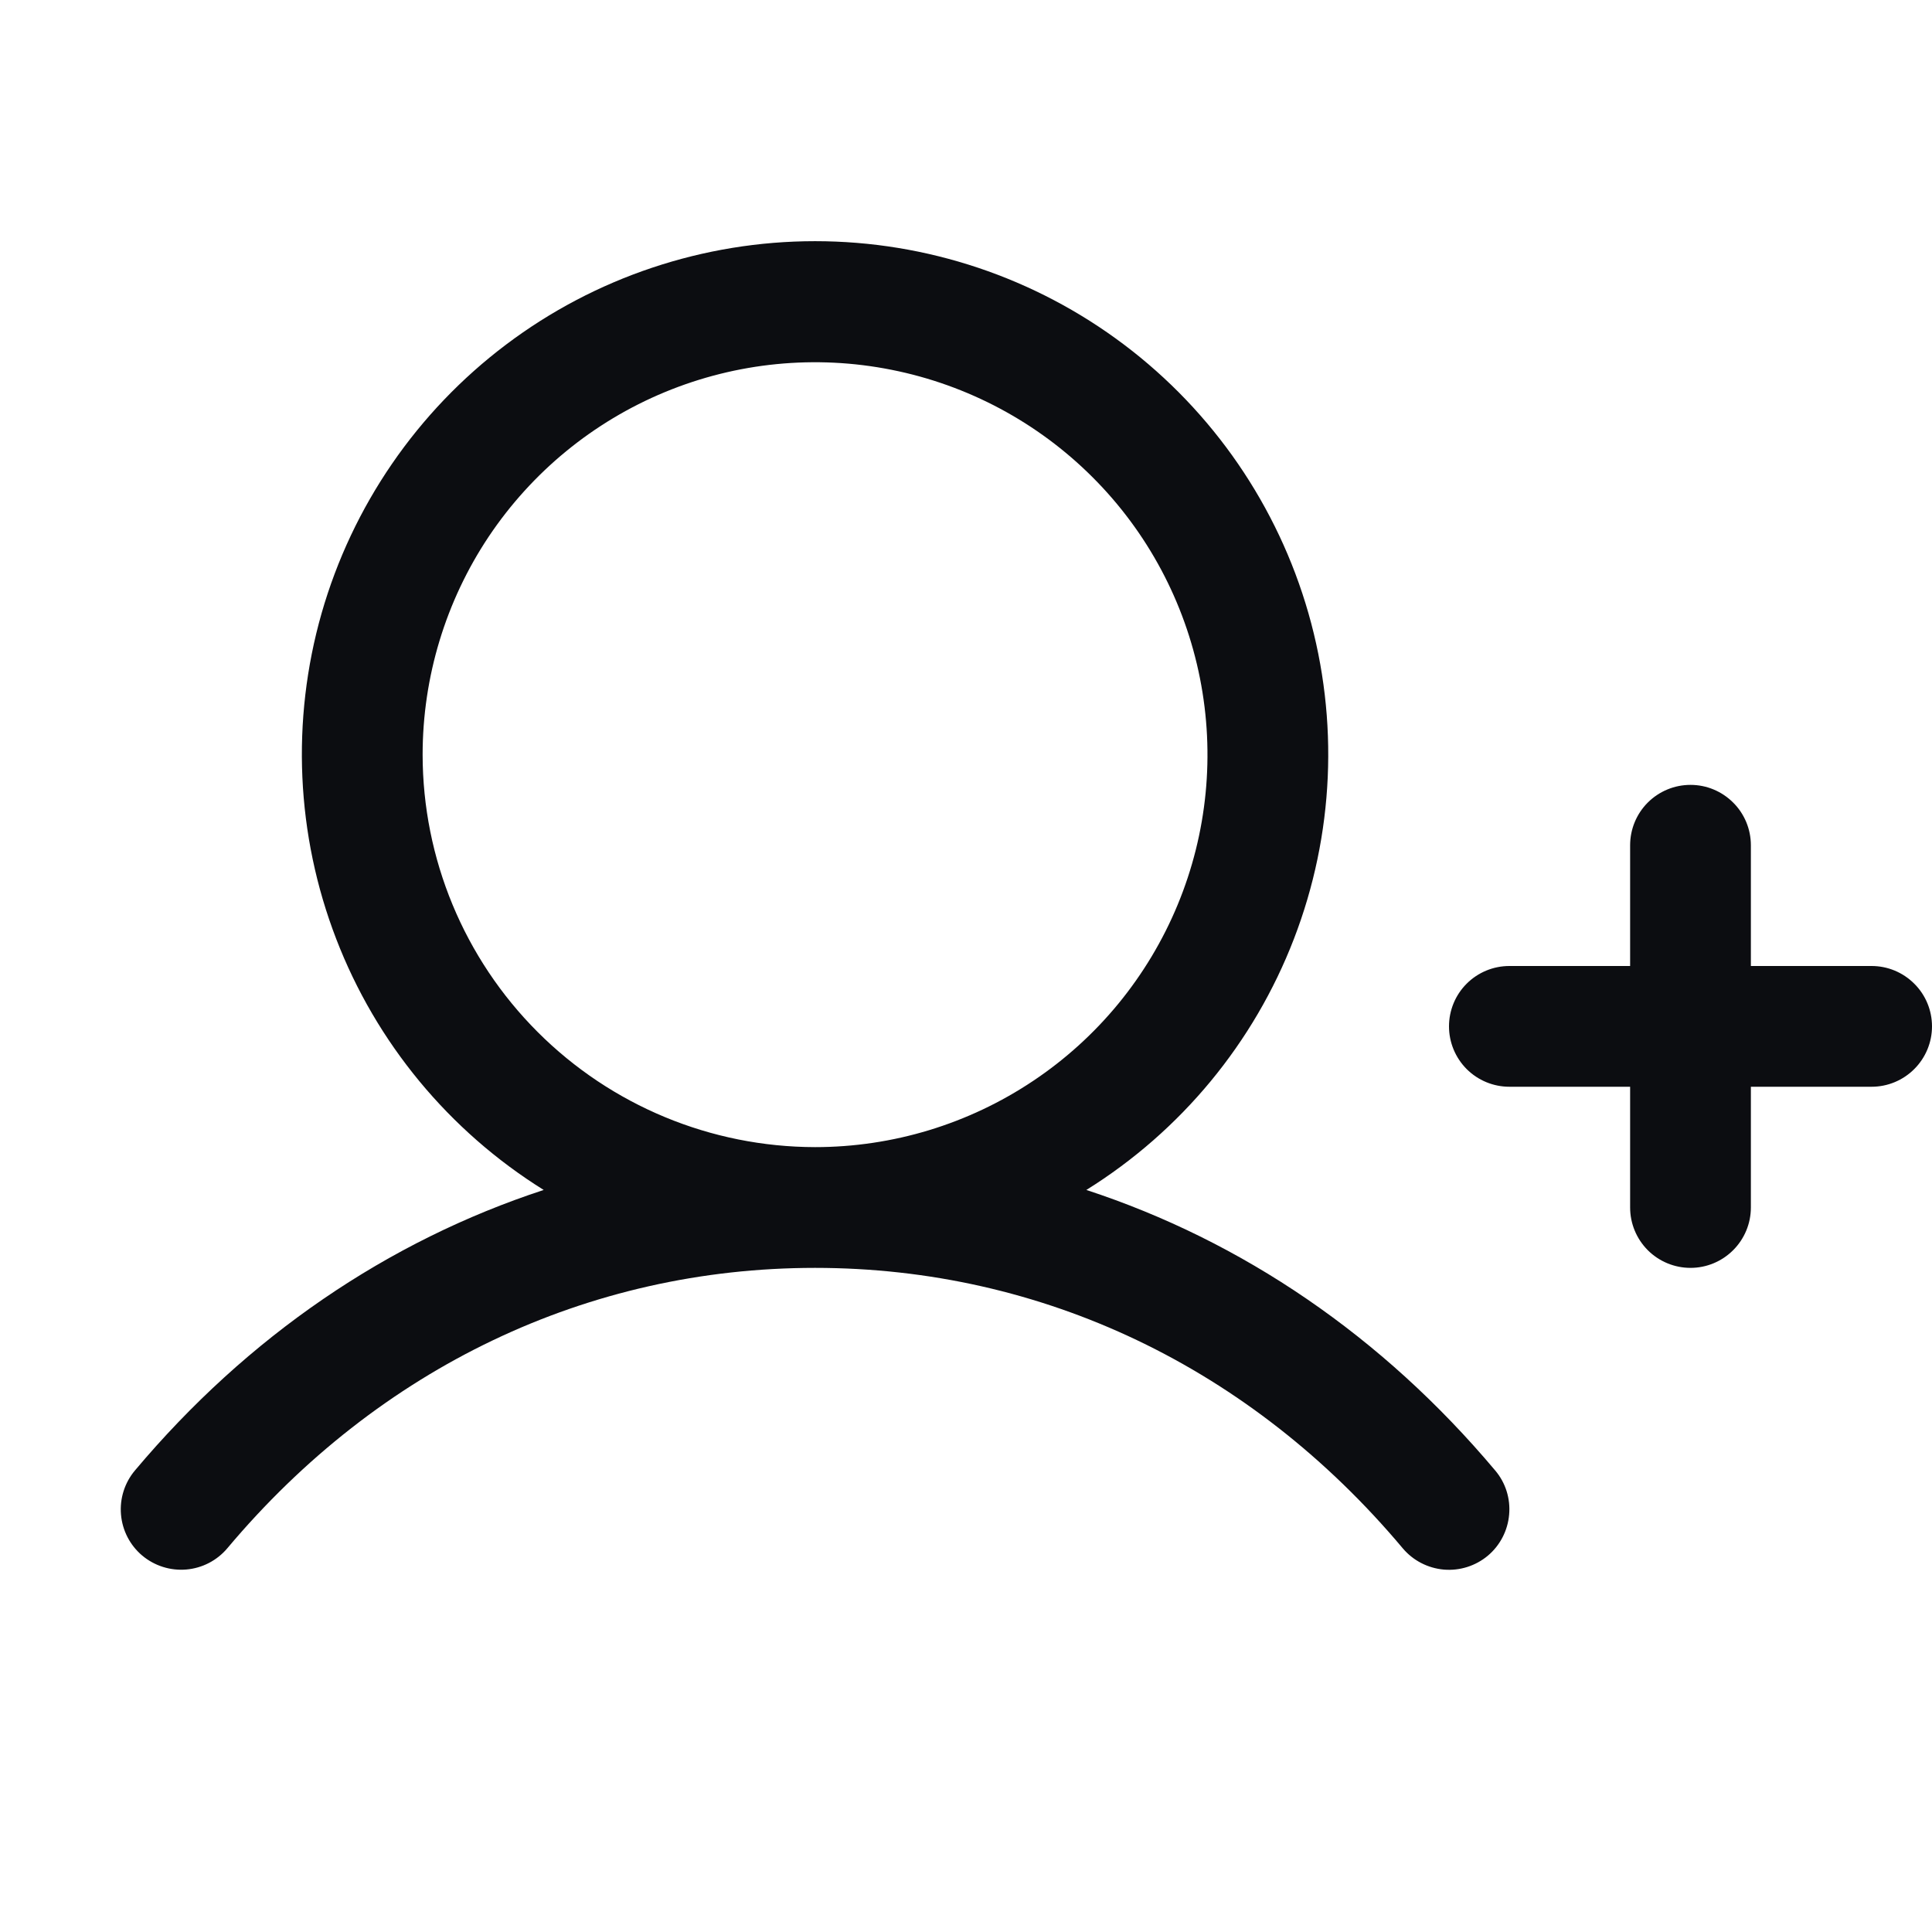 <svg width="24" height="24" viewBox="0 0 24 24" fill="none" xmlns="http://www.w3.org/2000/svg">
<g clip-path="url(#clip0_235_1137)">
<path d="M24 12.75C24 12.949 23.921 13.139 23.78 13.28C23.639 13.421 23.449 13.5 23.25 13.5H21.75V15C21.75 15.199 21.671 15.389 21.53 15.53C21.389 15.671 21.199 15.75 21 15.75C20.801 15.75 20.61 15.671 20.469 15.53C20.329 15.389 20.25 15.199 20.25 15V13.5H18.75C18.551 13.5 18.36 13.421 18.219 13.28C18.079 13.139 18 12.949 18 12.75C18 12.551 18.079 12.36 18.219 12.22C18.36 12.079 18.551 12 18.75 12H20.25V10.5C20.25 10.301 20.329 10.11 20.469 9.97C20.61 9.829 20.801 9.75 21 9.75C21.199 9.75 21.389 9.829 21.53 9.97C21.671 10.11 21.75 10.301 21.75 10.5V12H23.25C23.449 12 23.639 12.079 23.78 12.22C23.921 12.36 24 12.551 24 12.75ZM18.574 18.267C18.703 18.419 18.765 18.616 18.747 18.815C18.73 19.013 18.635 19.197 18.483 19.325C18.33 19.453 18.133 19.515 17.935 19.498C17.736 19.48 17.553 19.385 17.425 19.233C15.539 16.986 12.946 15.75 10.125 15.75C7.304 15.75 4.711 16.986 2.824 19.233C2.696 19.385 2.513 19.48 2.315 19.497C2.117 19.514 1.92 19.452 1.767 19.324C1.615 19.196 1.52 19.013 1.503 18.814C1.486 18.616 1.548 18.419 1.676 18.267C3.077 16.6 4.819 15.416 6.754 14.782C5.579 14.05 4.673 12.955 4.176 11.662C3.678 10.37 3.615 8.95 3.995 7.618C4.376 6.287 5.18 5.115 6.286 4.281C7.392 3.447 8.74 2.996 10.125 2.996C11.51 2.996 12.857 3.447 13.963 4.281C15.069 5.115 15.873 6.287 16.254 7.618C16.635 8.95 16.572 10.37 16.074 11.662C15.576 12.955 14.671 14.05 13.495 14.782C15.431 15.416 17.173 16.6 18.574 18.267ZM10.125 14.25C11.089 14.25 12.031 13.964 12.833 13.428C13.635 12.893 14.26 12.131 14.629 11.24C14.998 10.35 15.094 9.369 14.906 8.424C14.718 7.478 14.254 6.609 13.572 5.928C12.89 5.246 12.021 4.782 11.076 4.594C10.13 4.405 9.15 4.502 8.259 4.871C7.368 5.24 6.607 5.865 6.071 6.666C5.536 7.468 5.25 8.411 5.25 9.375C5.251 10.667 5.765 11.906 6.679 12.82C7.593 13.734 8.832 14.248 10.125 14.25Z" fill="#0C0D11"/>
</g>
<defs>
<clipPath id="clip0_235_1137">
<rect width="24" height="24" fill="white"/>
</clipPath>
</defs>
</svg>
